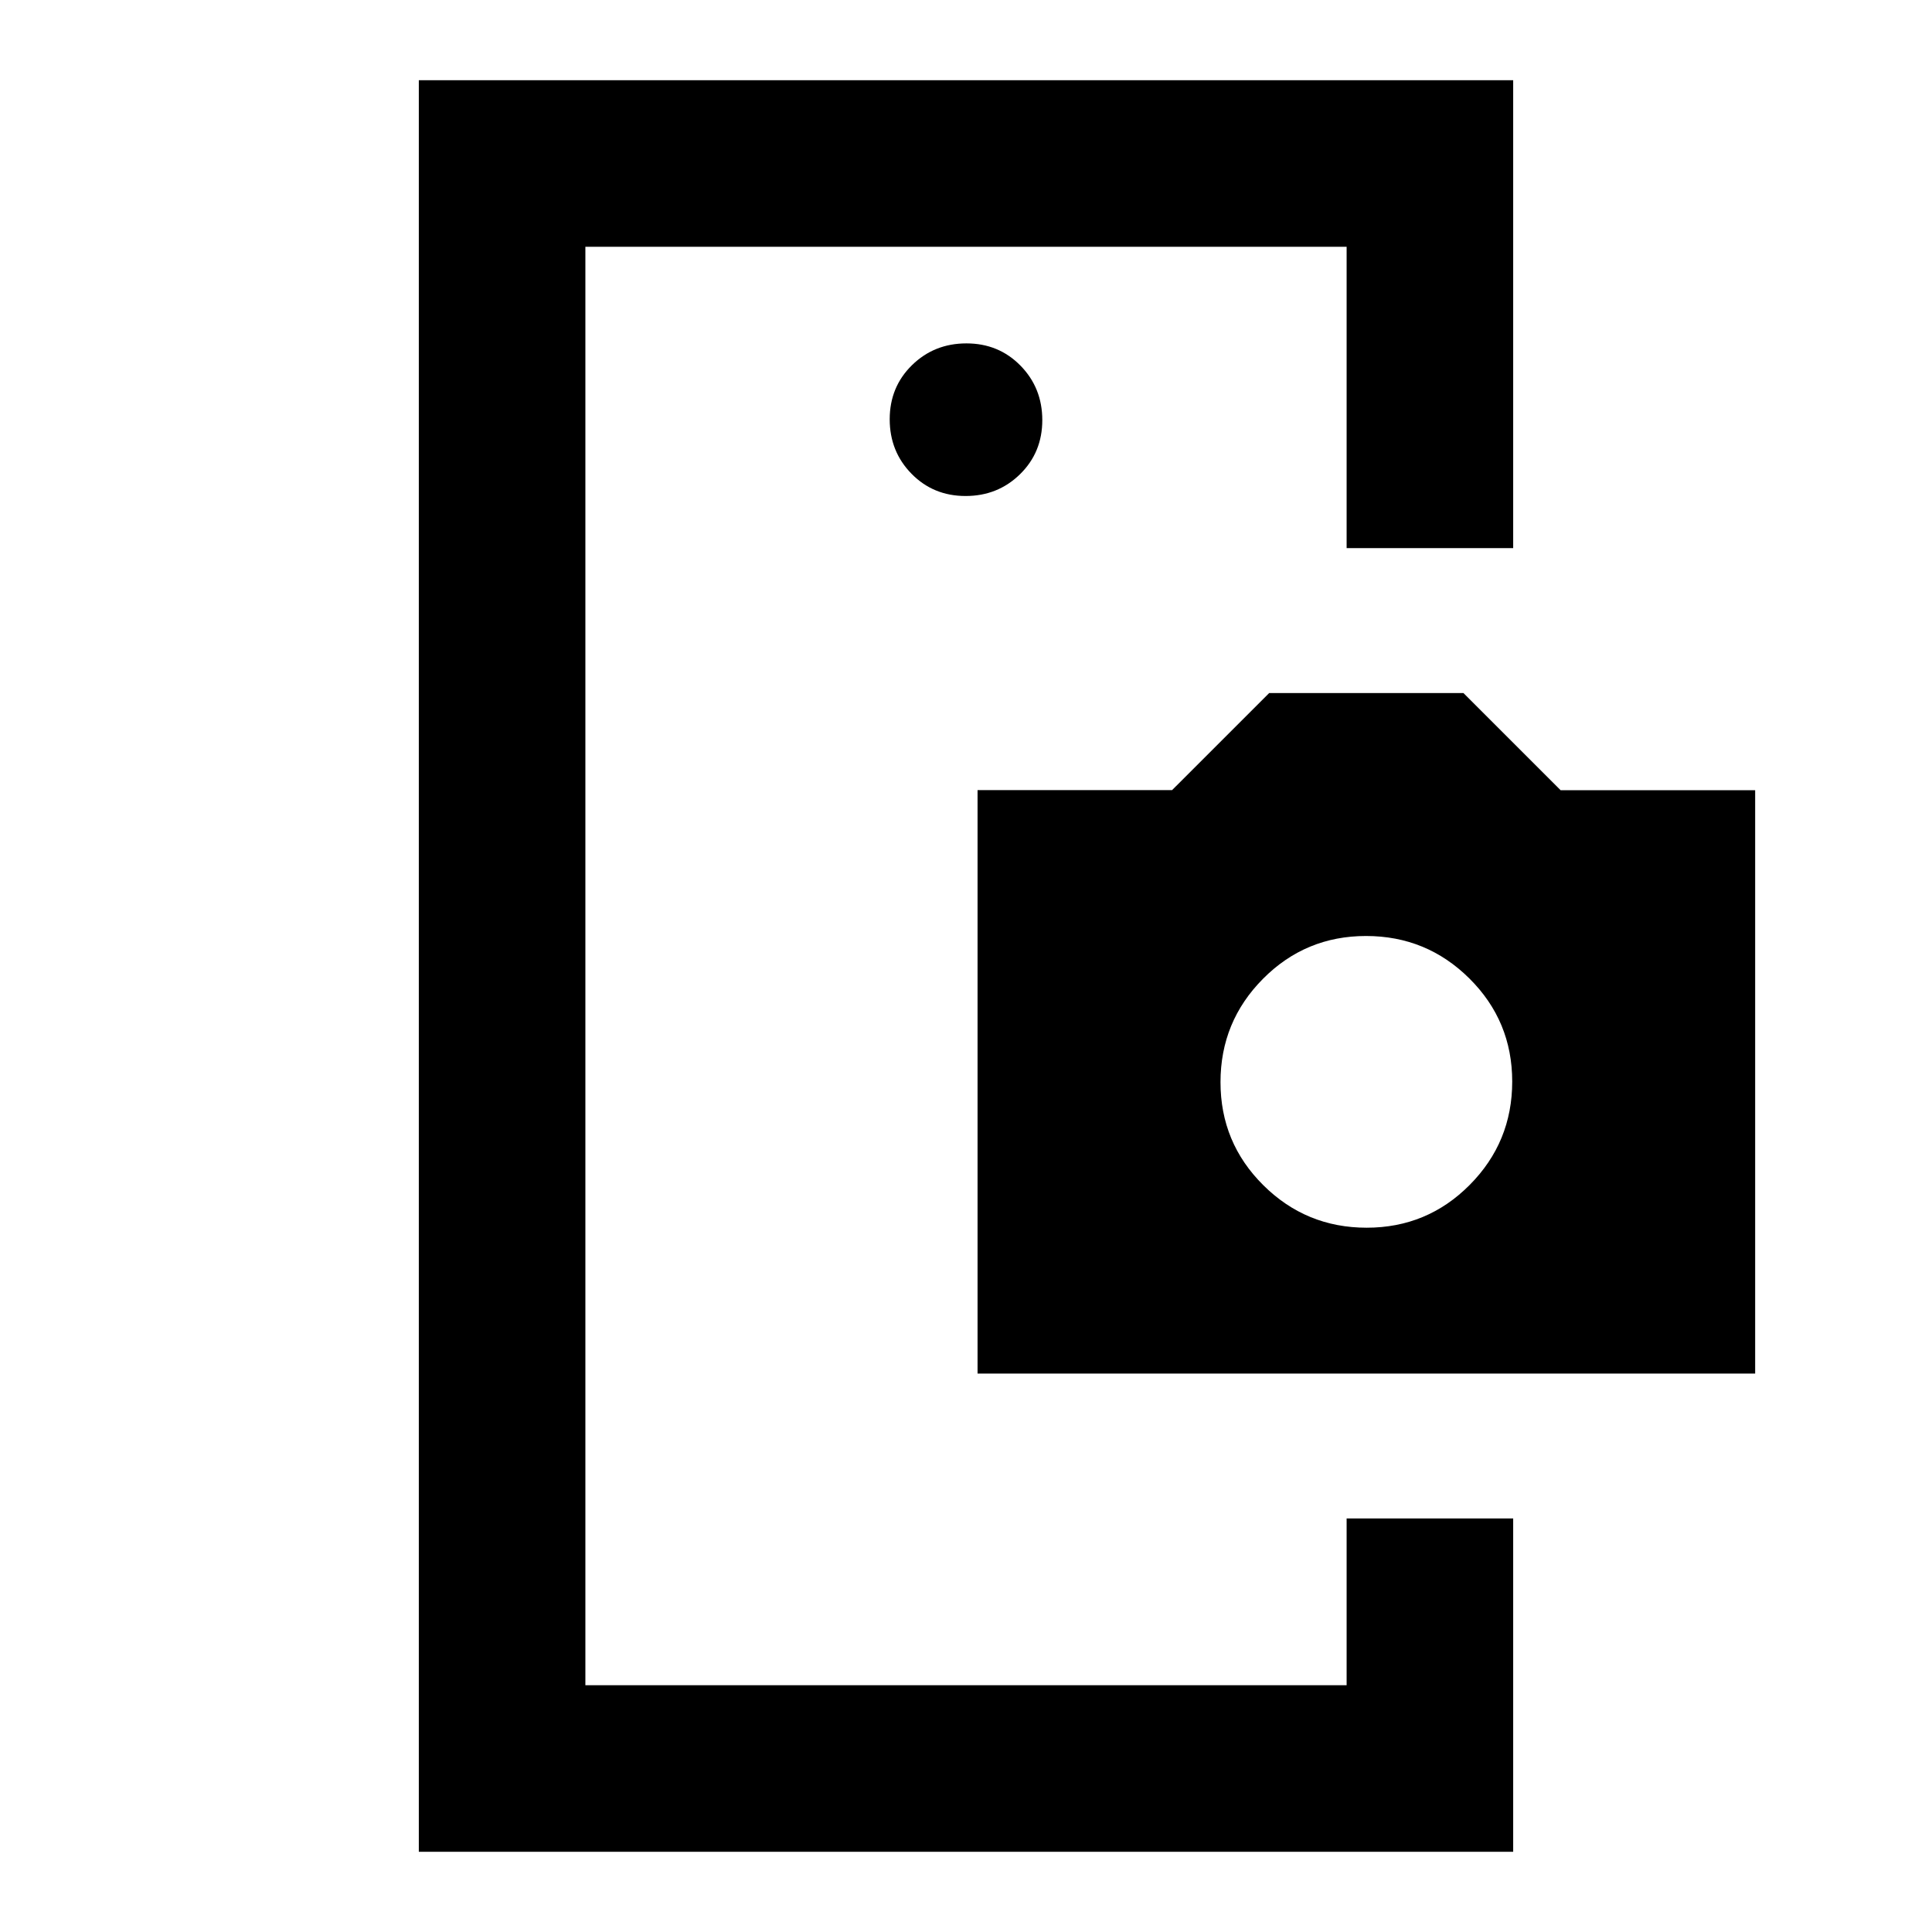 <svg xmlns="http://www.w3.org/2000/svg" height="20" viewBox="0 -960 960 960" width="20"><path d="M290.87-215.04v92.41-714.74 622.33Zm188.92-498.5q16.02 0 27.07-10.84t11.05-26.87q0-16.02-10.84-27.07t-26.86-11.05q-16.02 0-27.07 10.84t-11.05 26.86q0 16.03 10.84 27.08 10.84 11.05 26.86 11.05Zm189.34 508.06h82.76v165.61H208.11v-880.26h543.78v232.5h-82.76v-149.74H290.87v714.74h378.26v-82.85Zm-183.39-72v-289.91h96.65l48.26-48.24h96.52l48.28 48.27h96.68v289.88H485.74Zm193.35-72.48q30.08 0 51.2-21.27 21.12-21.27 21.12-51.35 0-30.09-21.27-51.21t-51.36-21.12q-30.08 0-51.2 21.27-21.12 21.27-21.12 51.36 0 30.08 21.27 51.2 21.27 21.12 51.36 21.12Z"/></svg>